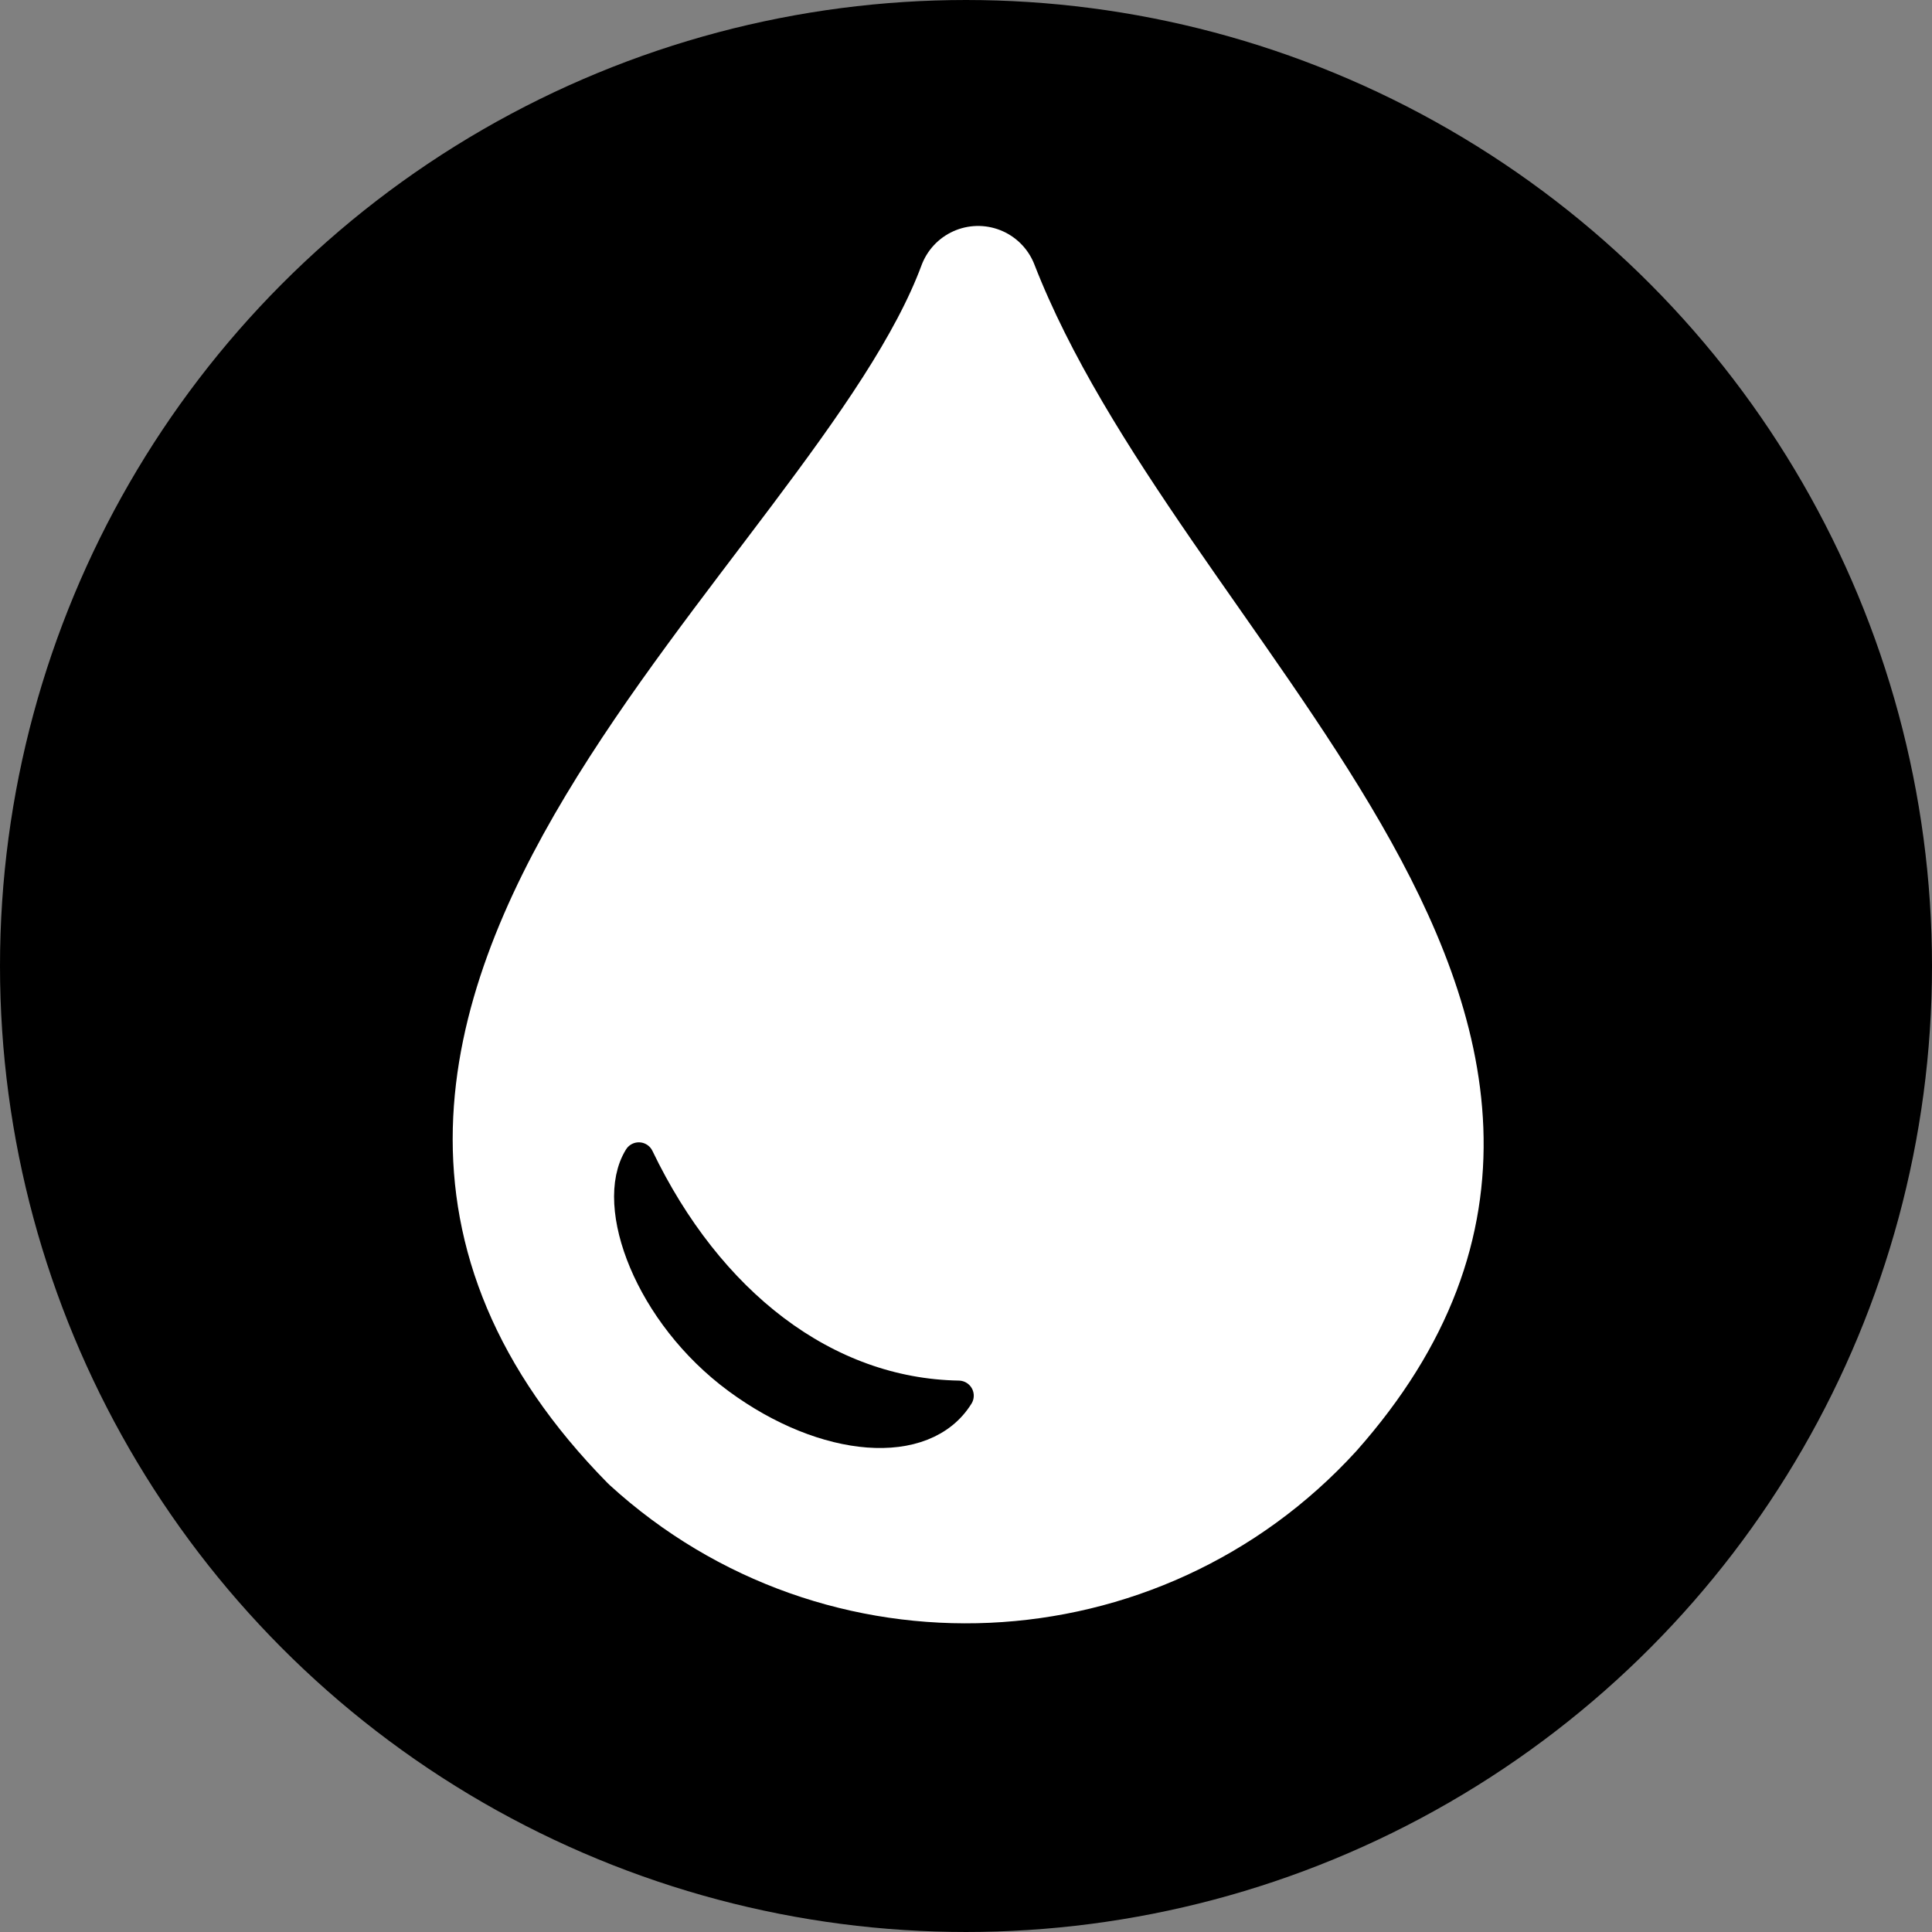 <?xml version="1.0" encoding="UTF-8" standalone="no"?>
<svg
   xmlns:dc="http://purl.org/dc/elements/1.1/"
   xmlns:cc="http://creativecommons.org/ns#"
   xmlns:rdf="http://www.w3.org/1999/02/22-rdf-syntax-ns#"
   xmlns:svg="http://www.w3.org/2000/svg"
   xmlns="http://www.w3.org/2000/svg"
   xmlns:sodipodi="http://sodipodi.sourceforge.net/DTD/sodipodi-0.dtd"
   xmlns:inkscape="http://www.inkscape.org/namespaces/inkscape"
   width="64mm"
   height="64mm"
   viewBox="0 0 64 64"
   version="1.1"
   id="svg8"
   inkscape:version="1.0 (4035a4fb49, 2020-05-01)"
   sodipodi:docname="ink.svg">
  <rect x="0" y="0" width="64" height="64" fill="#808080" stroke="none"/>
  <style>
    .bg-element { fill: #000000; stroke: #000000 }
    .fg-element { fill: #FFFFFF; stroke: #FFFFFF }
    @media (prefers-color-scheme: dark) {
      .bg-element { fill: #FFFFFF; stroke: #FFFFFF }
      .fg-element { fill: #000000; stroke: #000000 }
    }
  </style>
  <defs
     id="defs2">
    <filter
       id="filter844"
       inkscape:label="Blur"
       style="color-interpolation-filters:sRGB;">
      <feGaussianBlur
         id="feGaussianBlur842"
         result="blur"
         stdDeviation="2 2" />
    </filter>
    <filter
       id="filter850"
       inkscape:label="Blur"
       style="color-interpolation-filters:sRGB;">
      <feGaussianBlur
         id="feGaussianBlur848"
         result="blur"
         stdDeviation="2 2" />
    </filter>
  </defs>
  <sodipodi:namedview
     id="base"
     pagecolor="#ffffff"
     bordercolor="#666666"
     borderopacity="1.0"
     inkscape:pageopacity="0.0"
     inkscape:pageshadow="2"
     inkscape:zoom="1.979899"
     inkscape:cx="149.49809"
     inkscape:cy="126.15796"
     inkscape:document-units="mm"
     inkscape:current-layer="layer1"
     inkscape:document-rotation="0"
     showgrid="false"
     inkscape:pagecheckerboard="true"
     inkscape:window-width="1274"
     inkscape:window-height="728"
     inkscape:window-x="1752"
     inkscape:window-y="371"
     inkscape:window-maximized="0" />
  <g
     inkscape:label="Layer 1"
     inkscape:groupmode="layer"
     id="layer1">
    <circle
       class="bg-element"
       r="30"
       cy="32"
       cx="32"
       id="path852"
       style="stroke-width:4;stroke-linecap:square;stroke-linejoin:round;stroke-miterlimit:4;stroke-dasharray:none;stroke-opacity:1;paint-order:fill markers stroke;stop-color:#000000" />
    <path
       class="fg-element"
       sodipodi:nodetypes="csccc"
       d="m 43.444,46.73 c -2.887,3.16 -6.782,4.85 -10.745,5.029 -3.963,0.179 -7.994,-1.154 -11.154,-4.041 C 8.041,33.977 28.528,19.95 32.401,9.485 37.476,22.532 54.601,34.137 43.444,46.73 Z"
       style="stroke-width:4;stroke-linecap:square;stroke-linejoin:round;stroke-opacity:1;paint-order:fill markers stroke;stop-color:#000000;stroke-miterlimit:4;stroke-dasharray:none"
       id="path833-0" />
    <path
       class="bg-element"
       sodipodi:nodetypes="cscc"
       d="m 31.757,46.234 c -1.14,1.841 -4.41,1.593 -7.327,-0.555 -2.917,-2.149 -4.251,-5.749 -3.268,-7.338 2.305,4.795 6.17,7.818 10.595,7.893 z"
       style="stroke-width:1;stroke-linecap:square;stroke-linejoin:round;stroke-opacity:1;paint-order:fill markers stroke;stop-color:#000000"
       id="path862-1" />
  </g>
</svg>
